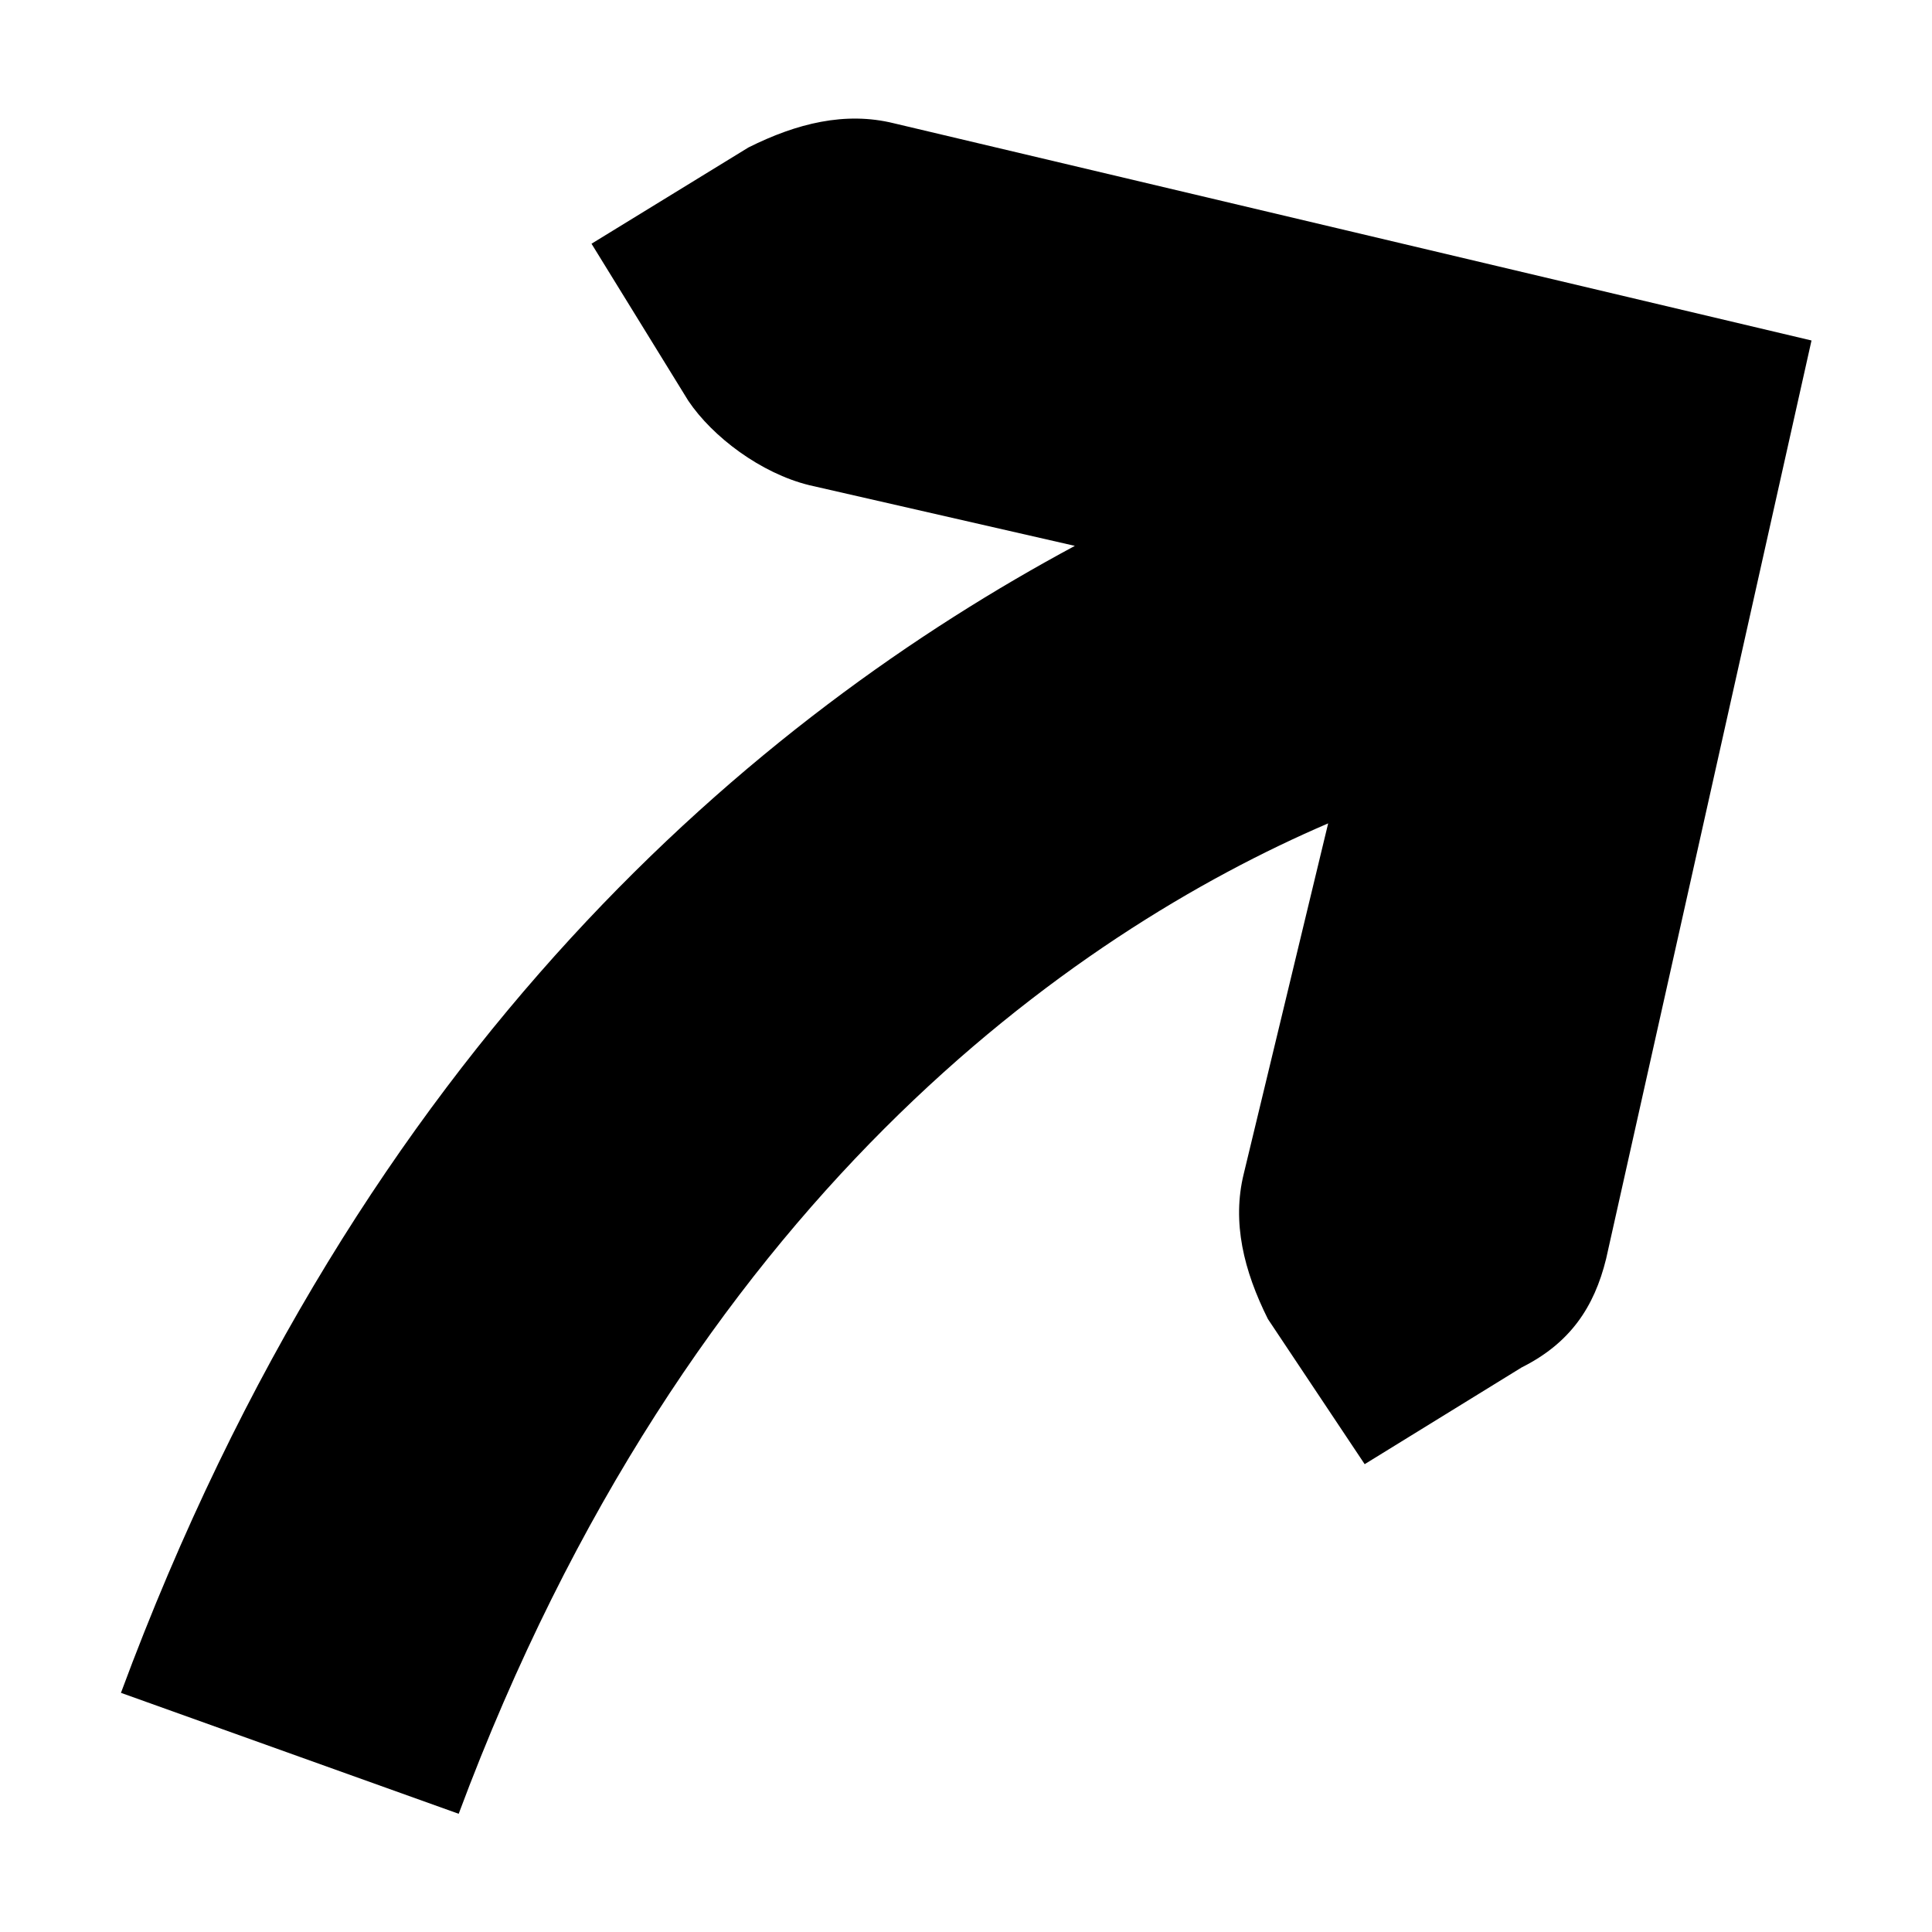 <?xml version="1.0" encoding="UTF-8" standalone="no"?>
<!-- Created with Inkscape (http://www.inkscape.org/) -->

<svg
   width="16"
   height="16"
   viewBox="0 0 4.233 4.233"
   version="1.1"
   id="svg1856"
   inkscape:version="1.2.2 (732a01da63, 2022-12-09)"
   sodipodi:docname="gnome-shortcuts.svg"
   xmlns:inkscape="http://www.inkscape.org/namespaces/inkscape"
   xmlns:sodipodi="http://sodipodi.sourceforge.net/DTD/sodipodi-0.dtd"
   xmlns="http://www.w3.org/2000/svg"
   xmlns:svg="http://www.w3.org/2000/svg">
  <sodipodi:namedview
     id="namedview1858"
     pagecolor="#ffffff"
     bordercolor="#000000"
     borderopacity="0.25"
     inkscape:showpageshadow="2"
     inkscape:pageopacity="0.0"
     inkscape:pagecheckerboard="0"
     inkscape:deskcolor="#d1d1d1"
     inkscape:document-units="px"
     showgrid="false"
     inkscape:zoom="17.214677"
     inkscape:cx="9.3234394"
     inkscape:cy="11.008048"
     inkscape:window-width="1920"
     inkscape:window-height="1010"
     inkscape:window-x="1913"
     inkscape:window-y="-6"
     inkscape:window-maximized="1"
     inkscape:current-layer="layer1" />
  <defs
     id="defs1853" />
  <g
     inkscape:label="Layer 1"
     inkscape:groupmode="layer"
     id="layer1">
    <path
       d="m 1.958,0.27 c -0.106,-0.026 -0.212,0 -0.318,0.053 L 1.296,0.534 1.508,0.878 c 0.053,0.079 0.159,0.159 0.265,0.185 L 2.355,1.196 C 1.667,1.566 0.794,2.281 0.265,3.709 L 1.005,3.974 c 0.503,-1.349 1.349,-1.931 1.905,-2.17 L 2.725,2.572 c -0.026,0.106 0,0.212 0.053,0.318 l 0.212,0.318 0.344,-0.212 c 0.106,-0.053 0.159,-0.132 0.185,-0.238 L 3.969,0.746 Z"
       id="path162"
       style="stroke-width:0.265" />
  </g>
</svg>
